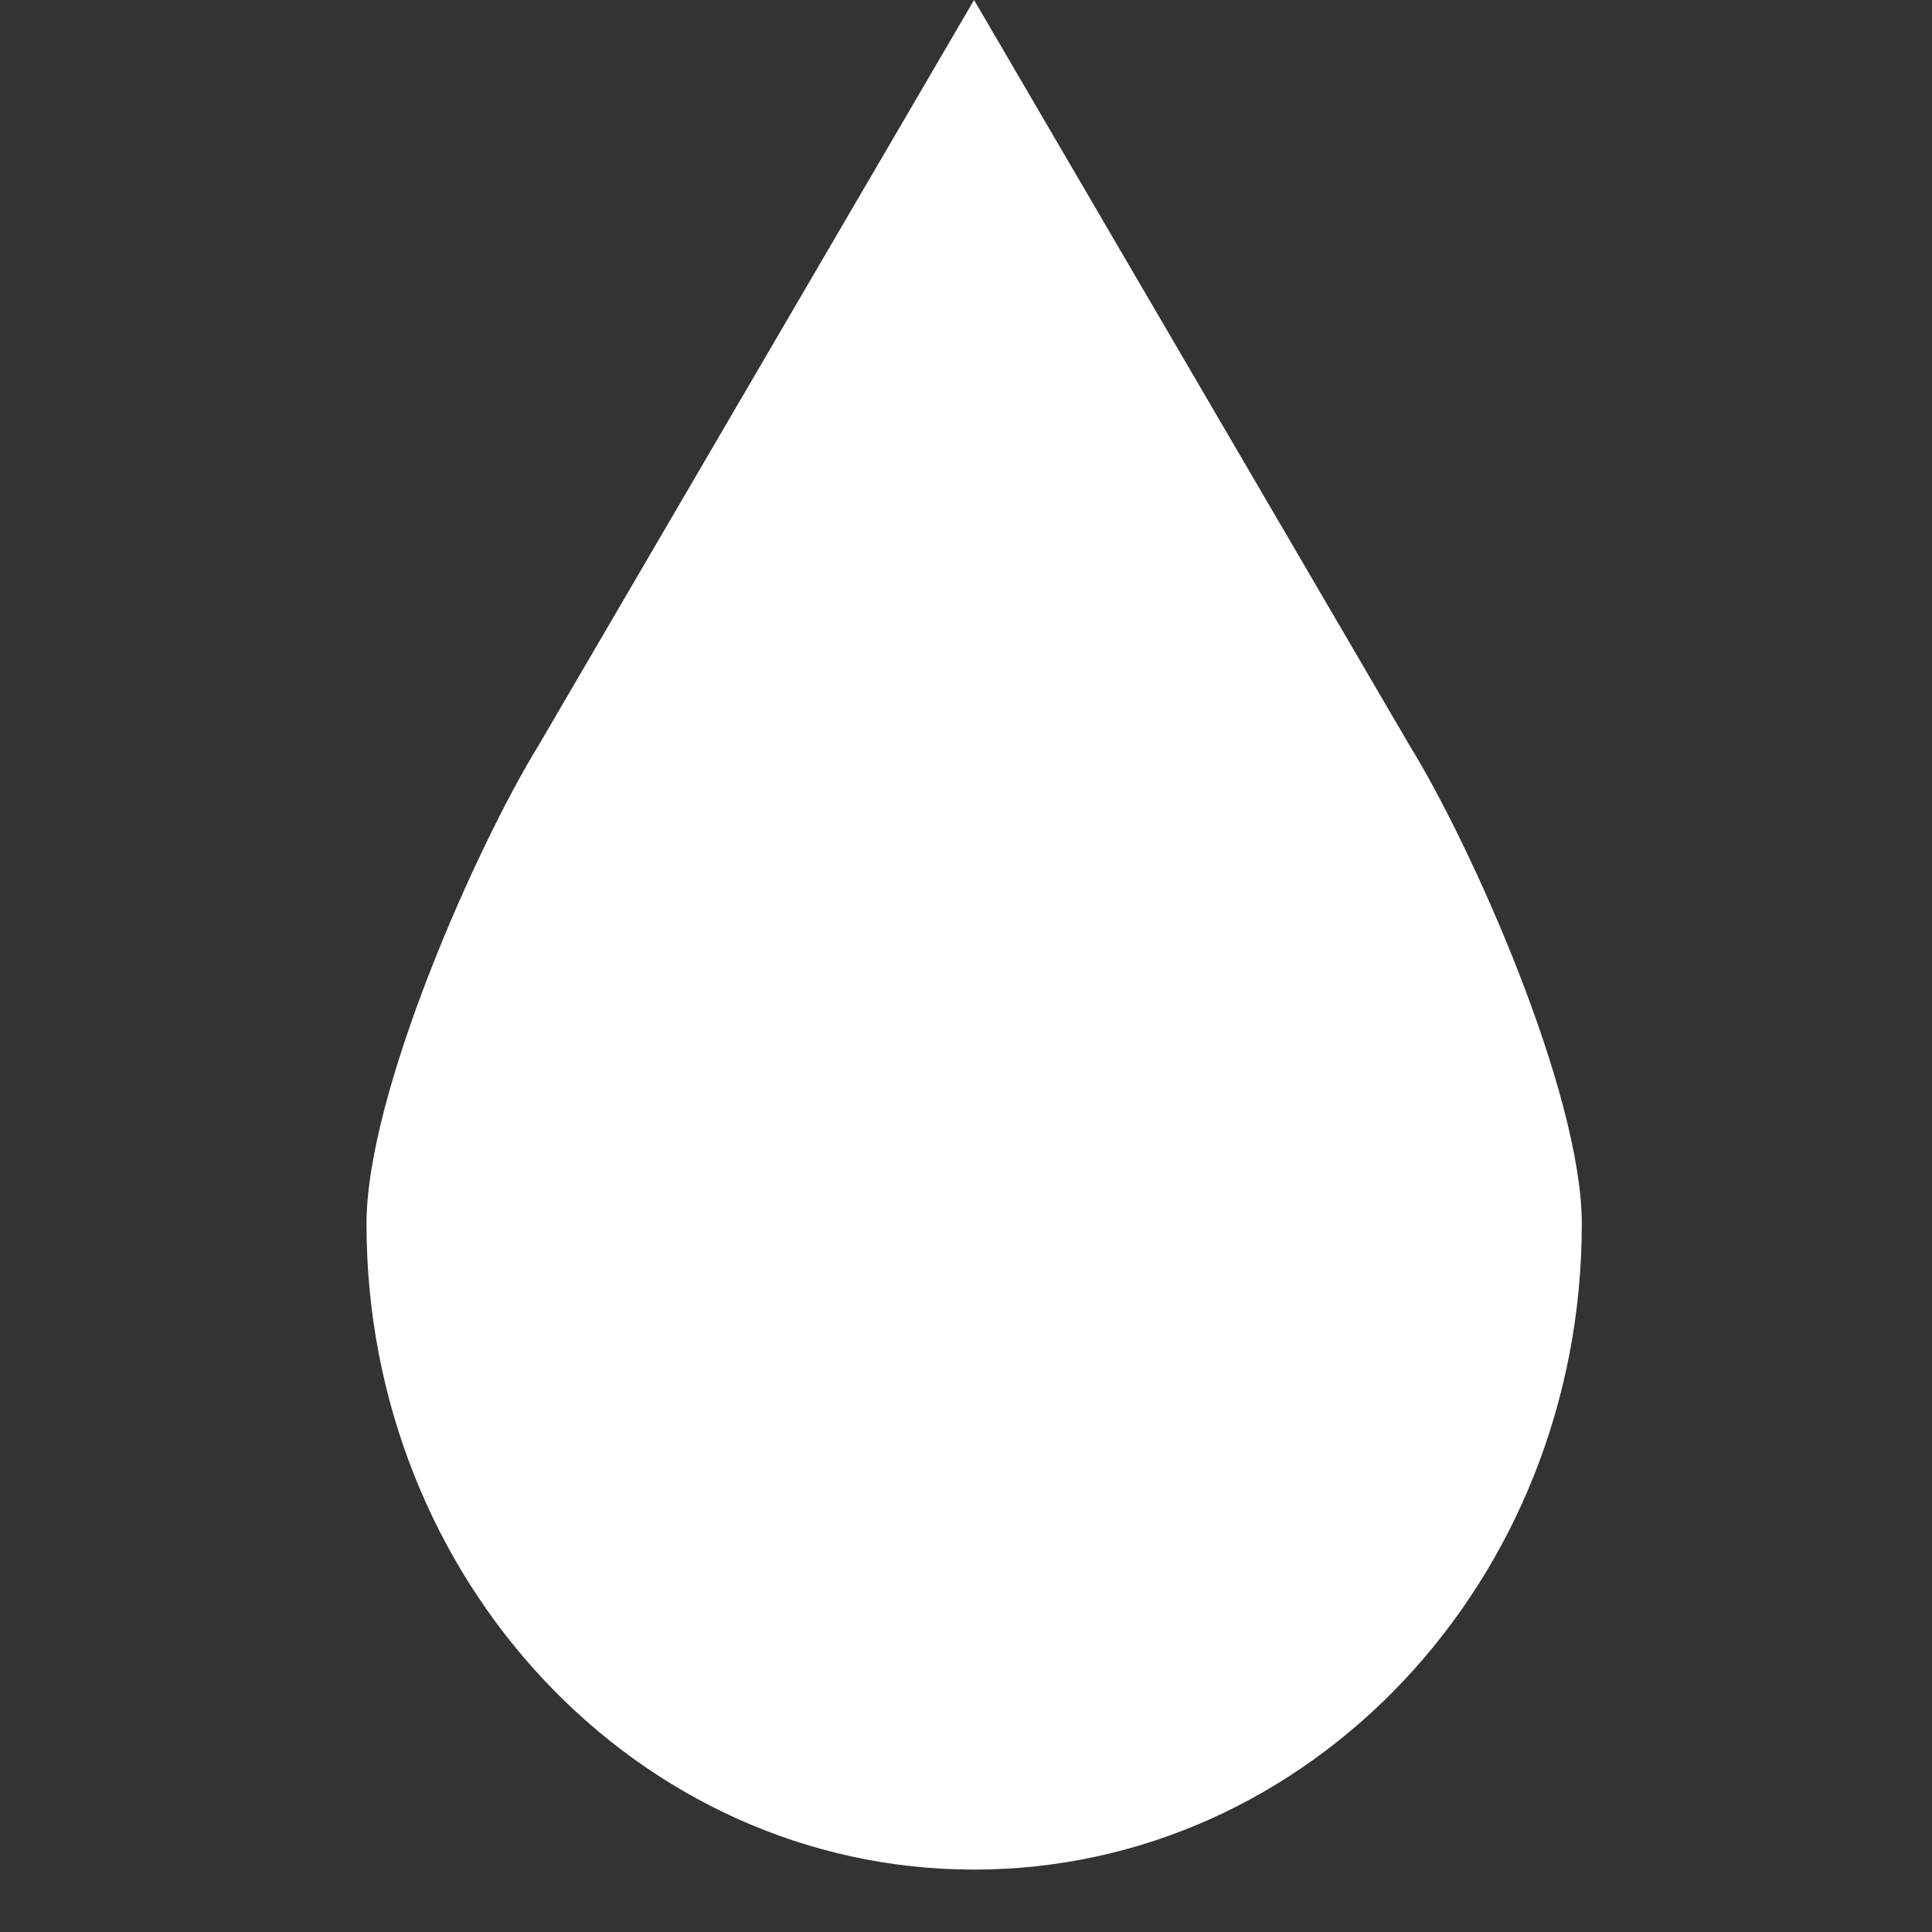 <svg xmlns="http://www.w3.org/2000/svg" width="30" viewBox="0 0 30 30" height="30" version="1.0"><rect x="0" y="0" width="30" height="30" fill="#333333" stroke="none"/><defs><clipPath id="a"><path d="M 5.691 0 L 24.562 0 L 24.562 29.031 L 5.691 29.031 Z M 5.691 0"/></clipPath></defs><g clip-path="url(#a)"><path fill="#FFF" d="M 21.887 11.574 L 15.125 0 L 8.363 11.574 C 7.395 13.148 5.691 16.98 5.691 19.004 C 5.691 24.543 9.914 29.031 15.125 29.031 C 20.34 29.031 24.562 24.543 24.562 19.004 C 24.562 16.98 22.859 13.148 21.887 11.574 Z M 21.887 11.574"/></g></svg>